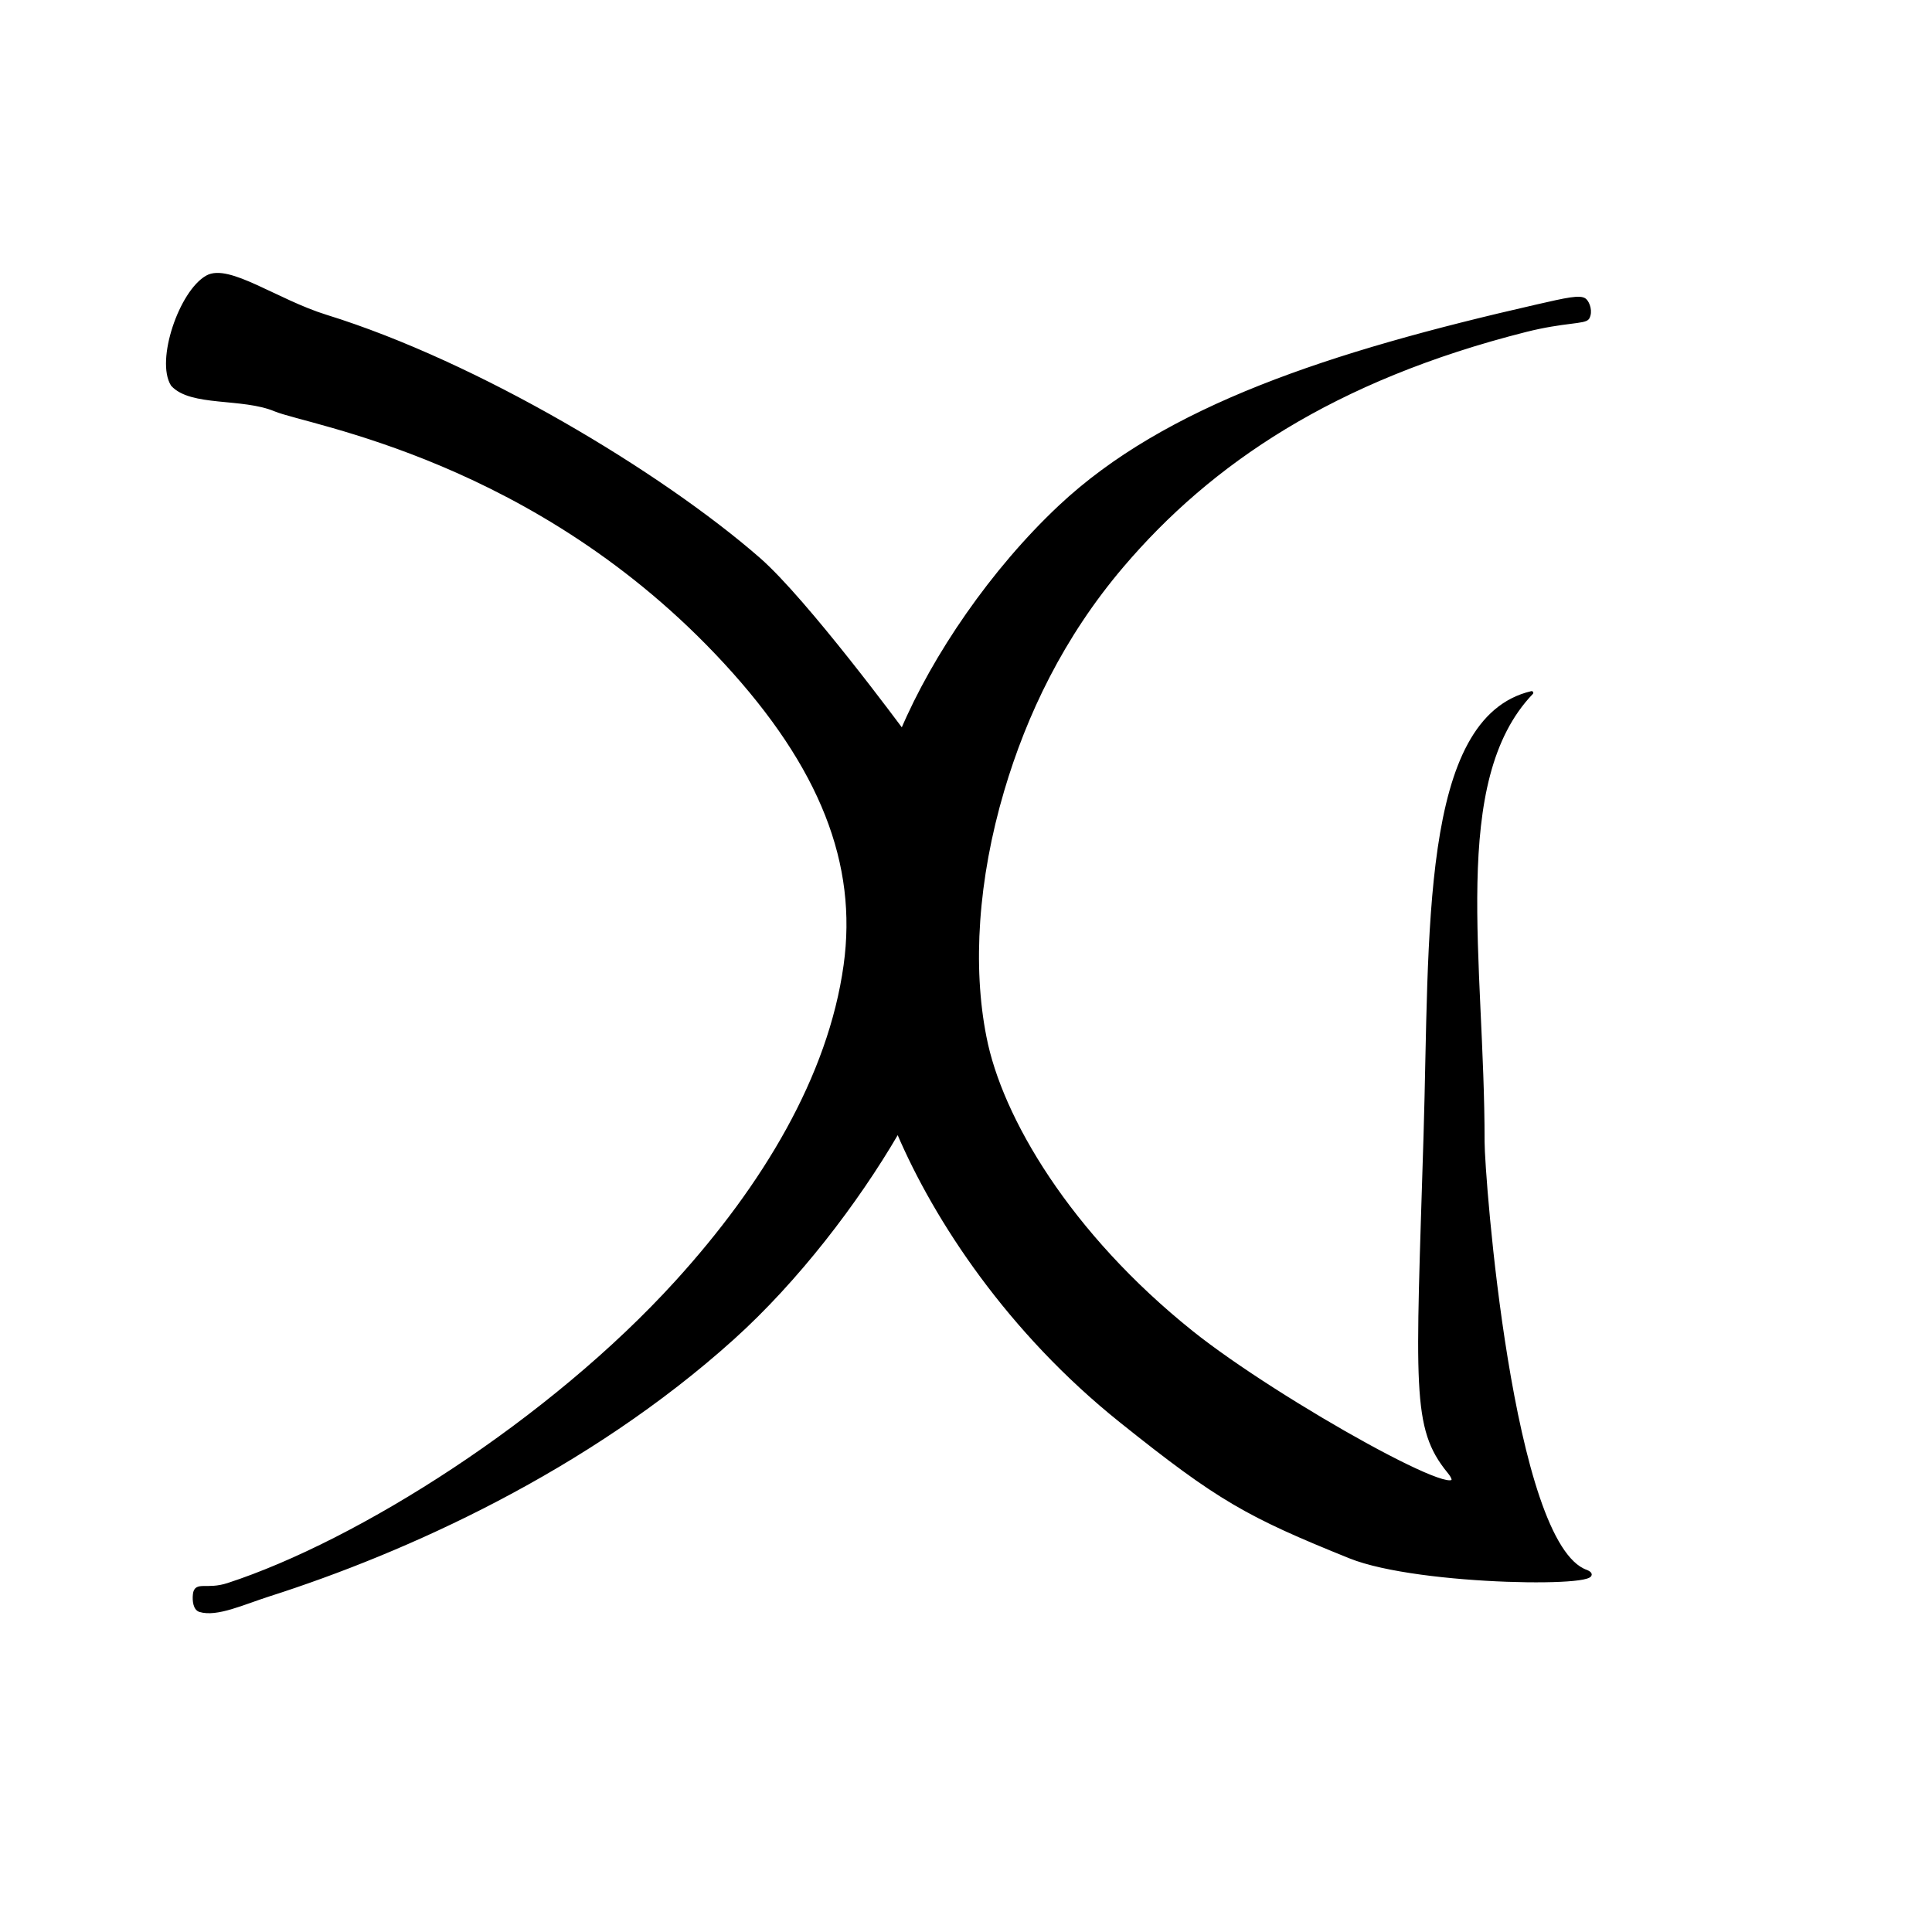 <?xml version="1.0" encoding="UTF-8" standalone="no"?>
<!DOCTYPE svg PUBLIC "-//W3C//DTD SVG 1.1//EN" "http://www.w3.org/Graphics/SVG/1.1/DTD/svg11.dtd">
<svg width="100%" height="100%" viewBox="0 0 973 973" version="1.1" xmlns="http://www.w3.org/2000/svg" xmlns:xlink="http://www.w3.org/1999/xlink" xml:space="preserve" xmlns:serif="http://www.serif.com/" style="fill-rule:evenodd;clip-rule:evenodd;stroke-linejoin:round;stroke-miterlimit:2;">
    <g transform="matrix(1,0,0,1,-3750,-45)">
        <g id="ut" transform="matrix(1,0,0,1,0,45.438)">
            <rect x="3750" y="0" width="972.222" height="972.222" style="fill:none;"/>
            <g transform="matrix(1,0,0,1,3709.38,5.595)">
                <path d="M494.982,361.949C494.982,361.949 446.568,296.311 422.727,275.519C373.391,232.492 280.997,176.918 204.829,153.318C179.895,145.593 155.772,127.424 144.947,133.466C131.643,140.892 119.852,175.552 127.458,187.698C136.791,198.014 162.763,193.45 179.193,200.339C195.984,207.379 310.926,224.654 405.717,327.302C454.544,380.176 473.424,429.002 466.323,480.097C458.492,536.451 425.352,591.26 381.443,639.583C317.67,709.767 221.392,770.509 155.525,792.017C144.698,795.553 139.272,790.948 138.615,796.921C138.248,800.252 138.816,804.214 141.301,804.968C149.82,807.553 163.047,801.291 176.084,797.126C244.955,775.119 336.145,734.09 409.667,667.864C441.966,638.77 471.978,599.527 492.283,564.742C492.582,564.231 492.849,563.828 493.133,564.491C511.959,608.572 548.887,664.588 604.995,709.517C654.443,749.114 668.896,757.166 720.505,777.992C755.584,792.148 856.428,792.686 839.523,785.403C801.34,772.127 787.429,585.594 787.446,569.003C787.54,478.355 769.573,387.119 811.977,342.875C756.454,355.907 761.492,464.203 758.399,565.719C754.512,693.299 752.2,712.958 770.265,735.094C789.056,758.119 684.29,699.823 640.706,664.922C578.999,615.509 544.448,556.962 536.58,516.245C529.534,480.745 532.283,436.88 545.554,391.999C556.888,353.667 575.526,314.501 605.721,279.003C649.999,226.949 712.104,184.855 808.856,160.366C828.36,155.429 838.885,156.447 840.26,154.016C841.995,150.947 840.465,146.687 838.922,145.204C836.71,143.076 829.471,144.755 814.659,148.135C710.277,171.958 627.857,199.017 574.423,249.209C540.323,281.24 511.018,324.224 494.982,361.949Z" style="stroke:black;stroke-width:1.69px;"/>
            </g>
        </g>
    </g>
</svg>
